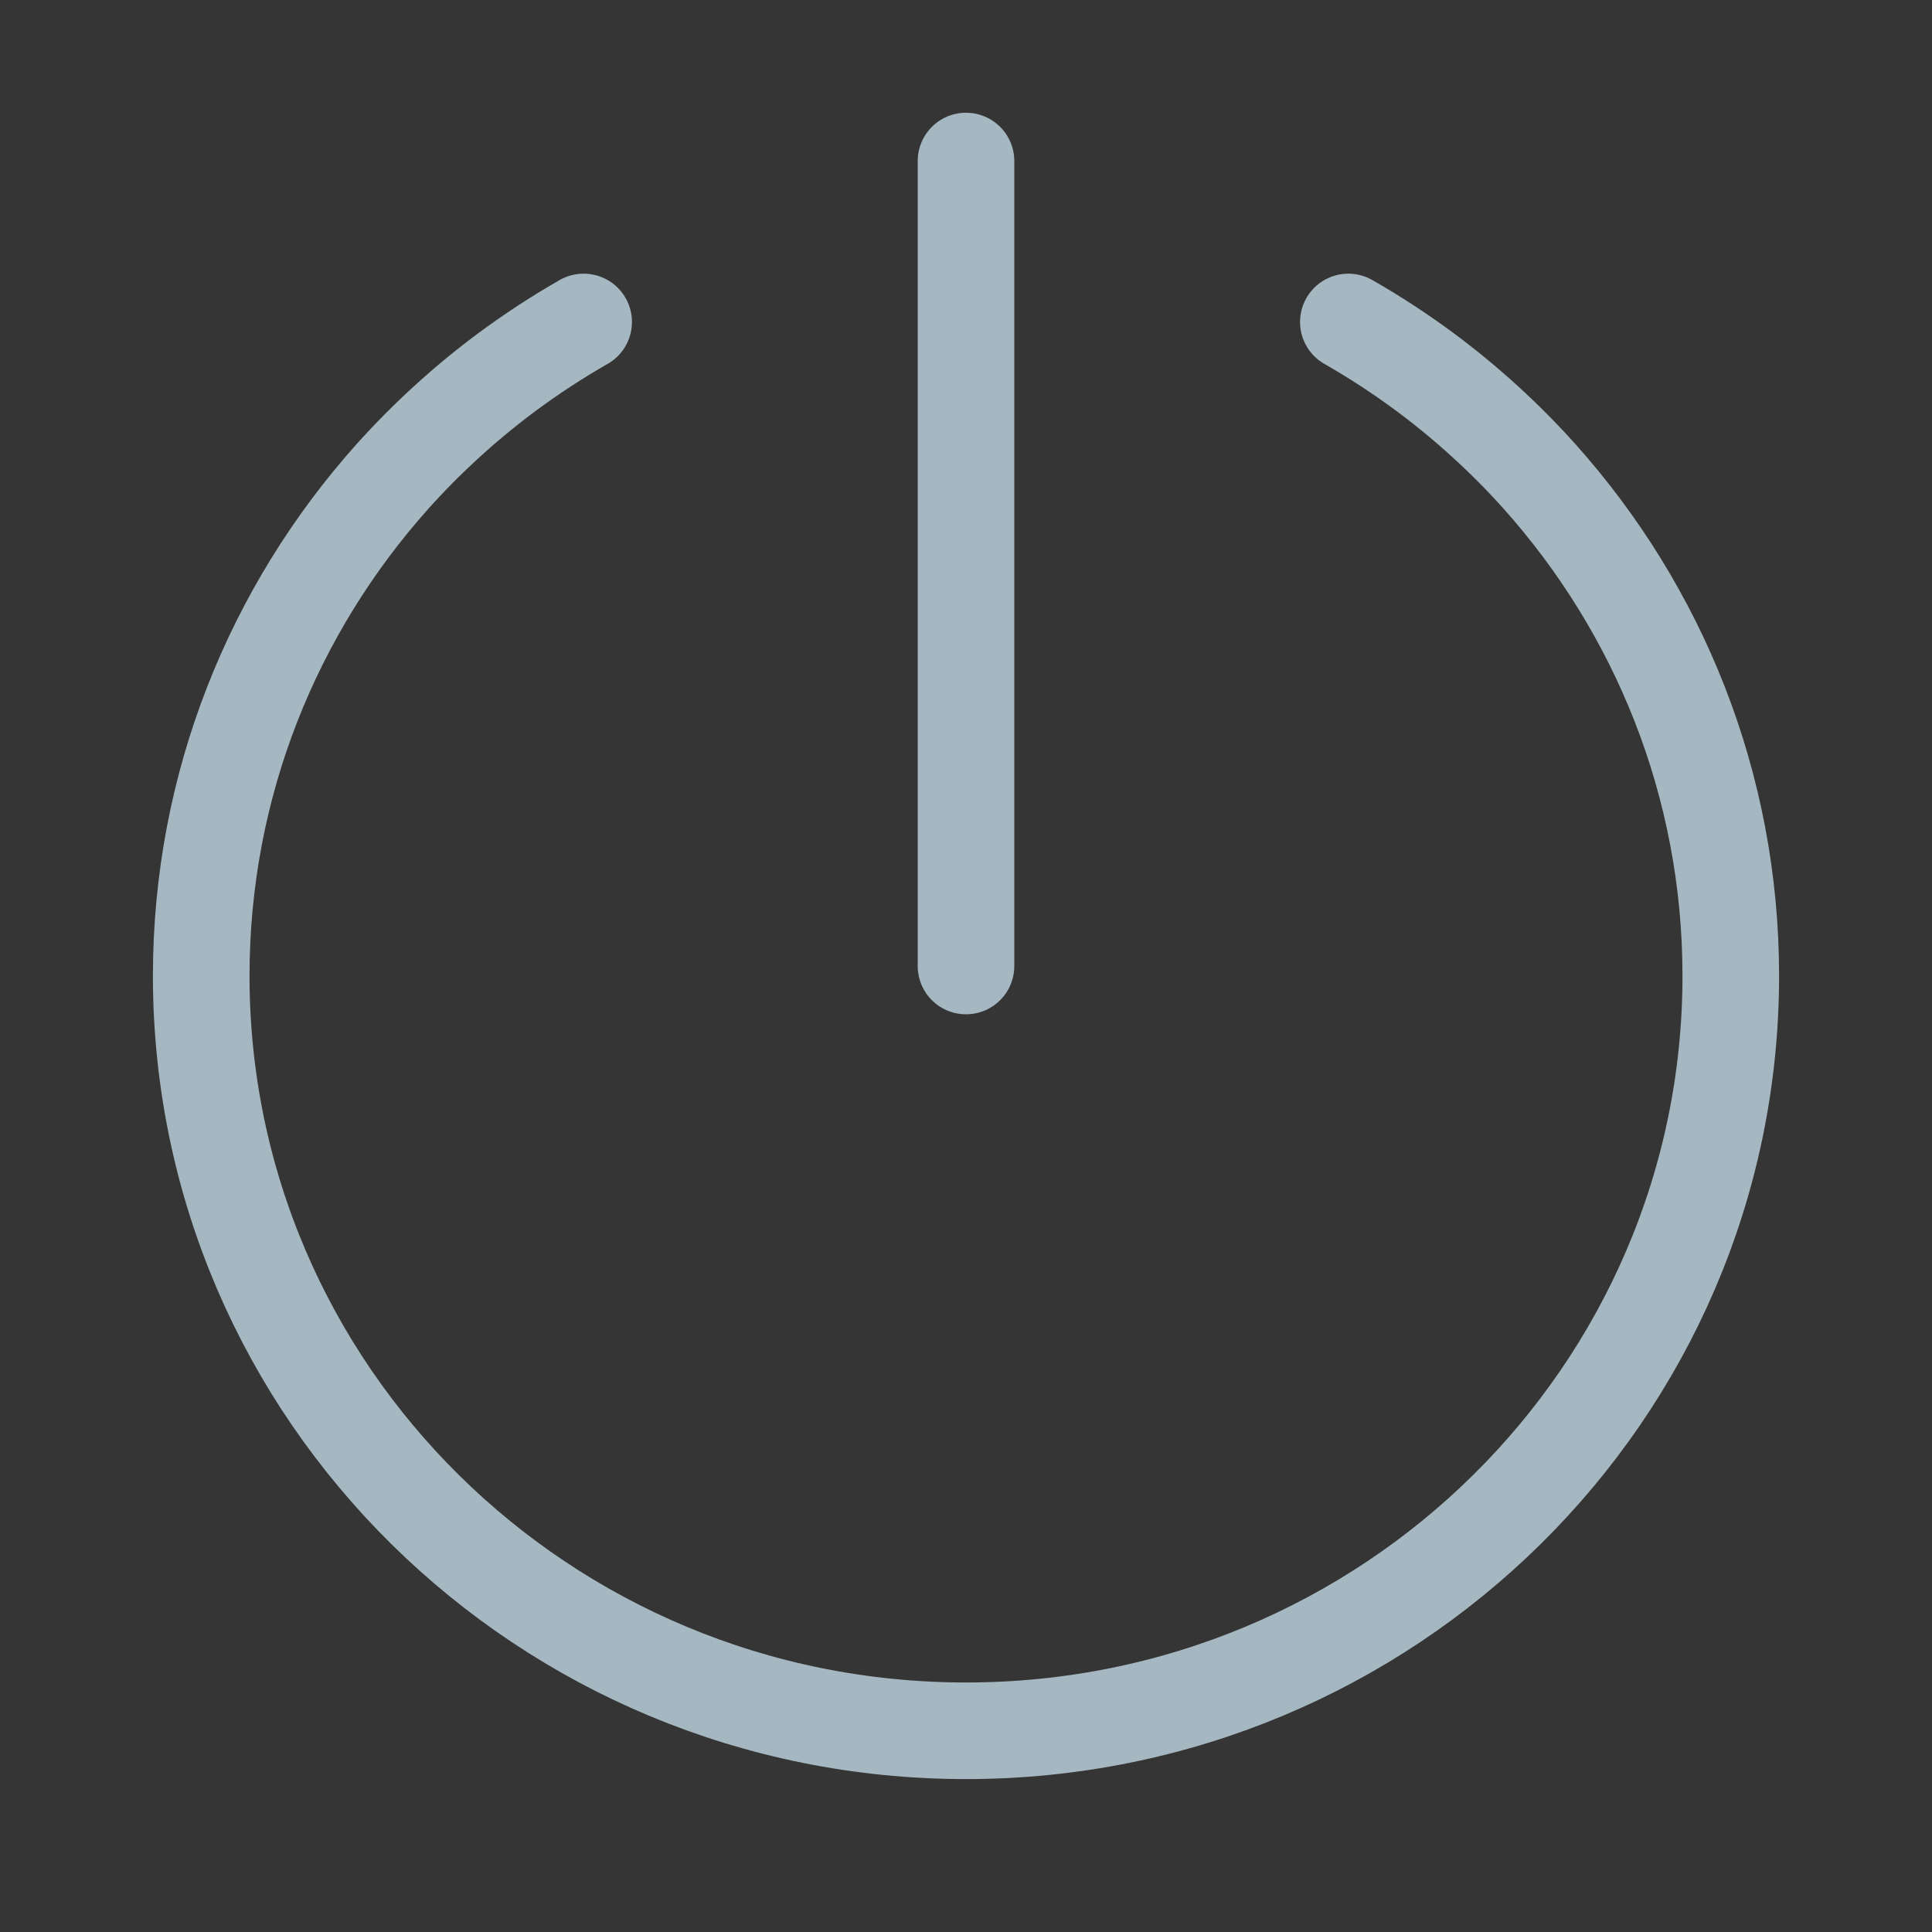<?xml version="1.0" encoding="UTF-8"?>
<svg width="20px" height="20px" viewBox="0 0 20 20" version="1.1" xmlns="http://www.w3.org/2000/svg" xmlns:xlink="http://www.w3.org/1999/xlink">
    <rect x="0" y="0" width="20" height="20" fill="#333333" stroke="none"/>
    <title>power</title>
    <g id="Page-1" stroke="none" stroke-width="1" fill="none" fill-rule="evenodd">
        <g id="power">
            <rect id="Rectangle" fill-opacity="0.01" fill="#FFFFFF" fill-rule="nonzero" x="0" y="0" width="20" height="20"></rect>
            <path d="M6.042,3.333 C5.767,3.49 5.503,3.663 5.25,3.85 C4.818,4.171 4.42,4.534 4.062,4.933 C2.831,6.311 2.083,8.12 2.083,10.102 C2.083,14.418 5.628,17.917 10,17.917 C14.372,17.917 17.917,14.418 17.917,10.102 C17.917,8.12 17.169,6.311 15.938,4.933 C15.58,4.534 15.182,4.171 14.75,3.85 C14.497,3.663 14.233,3.49 13.958,3.333" id="Path" stroke="#A5B7C0" stroke-linecap="round" stroke-linejoin="round"></path>
            <line x1="10" y1="1.667" x2="10" y2="10" id="Path" stroke="#A5B7C0" stroke-linecap="round" stroke-linejoin="round"></line>
        </g>
    </g>
</svg>